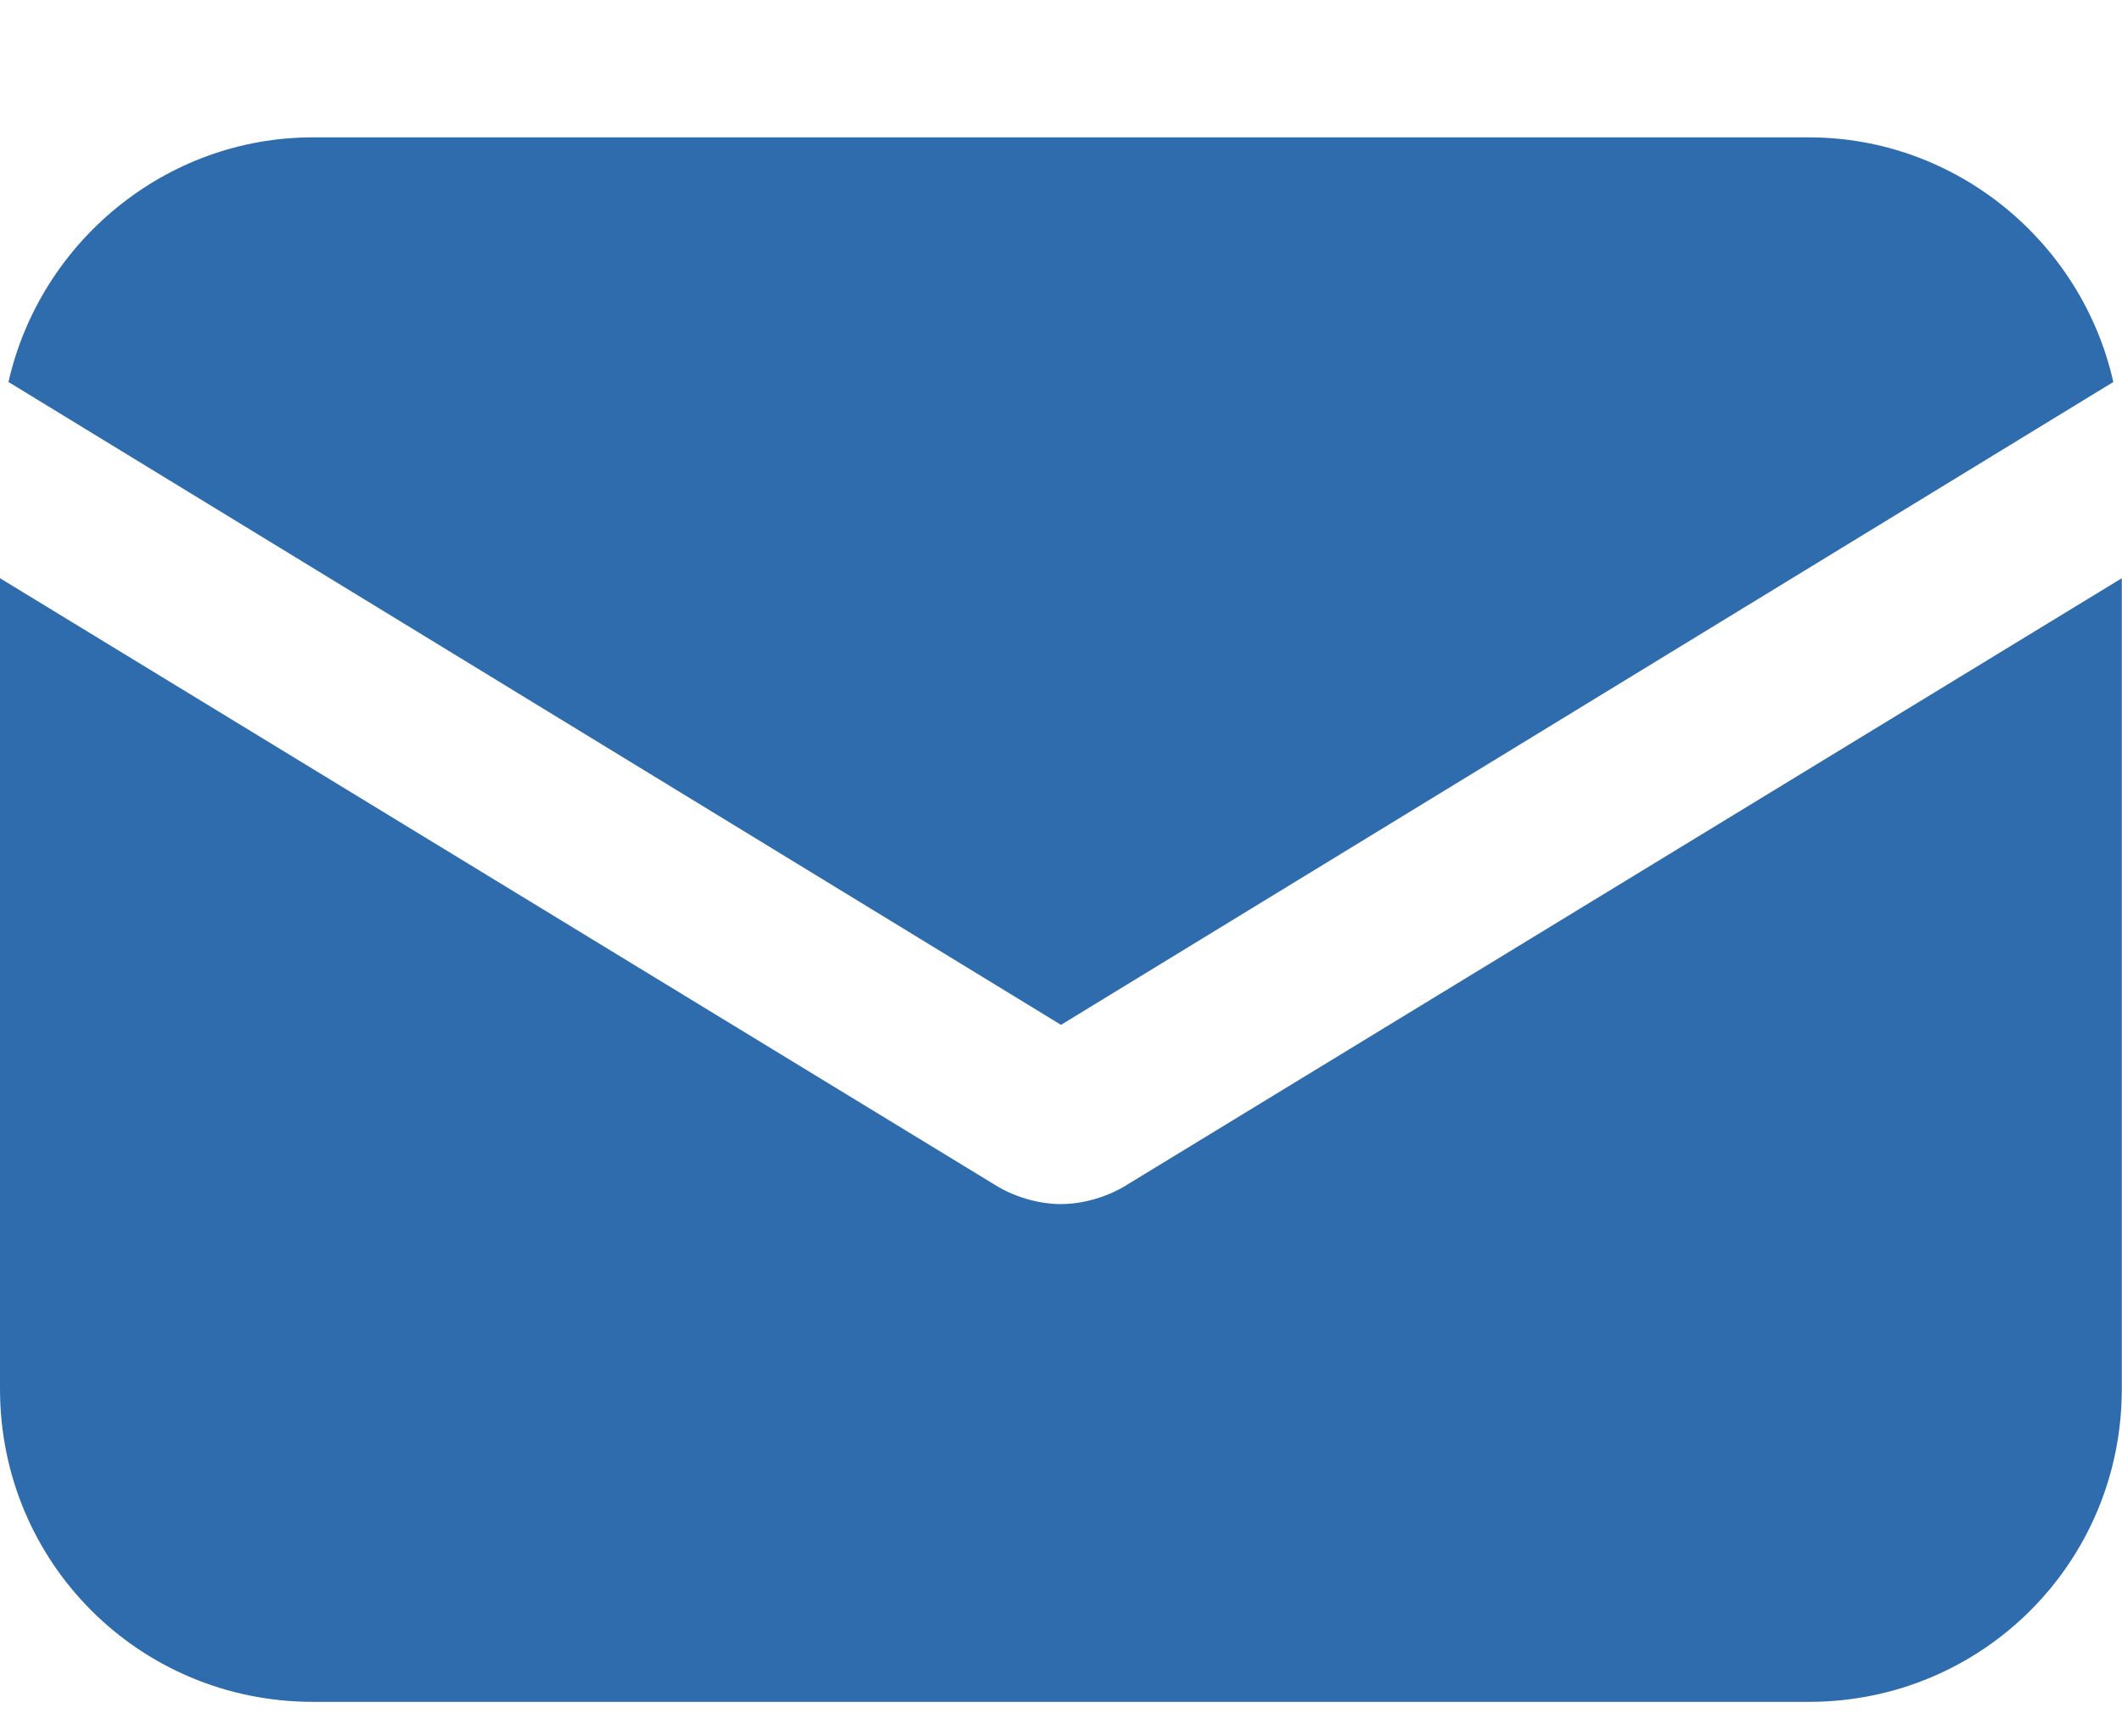 <svg width="11" height="9" viewBox="0 0 11 9" fill="none" xmlns="http://www.w3.org/2000/svg">
<path d="M5.824 6.152C5.721 6.211 5.603 6.241 5.499 6.241C5.396 6.241 5.278 6.211 5.175 6.152L0 2.997V7.199C0 8.099 0.722 8.821 1.622 8.821H9.377C10.276 8.821 10.999 8.099 10.999 7.199V2.997L5.824 6.152Z" fill="#2F6CAD"/>
<path d="M9.377 0.712H1.622C0.855 0.712 0.207 1.258 0.044 1.98L5.5 5.312L10.955 1.98C10.793 1.258 10.144 0.712 9.377 0.712Z" fill="#2F6CAD"/>
</svg>
